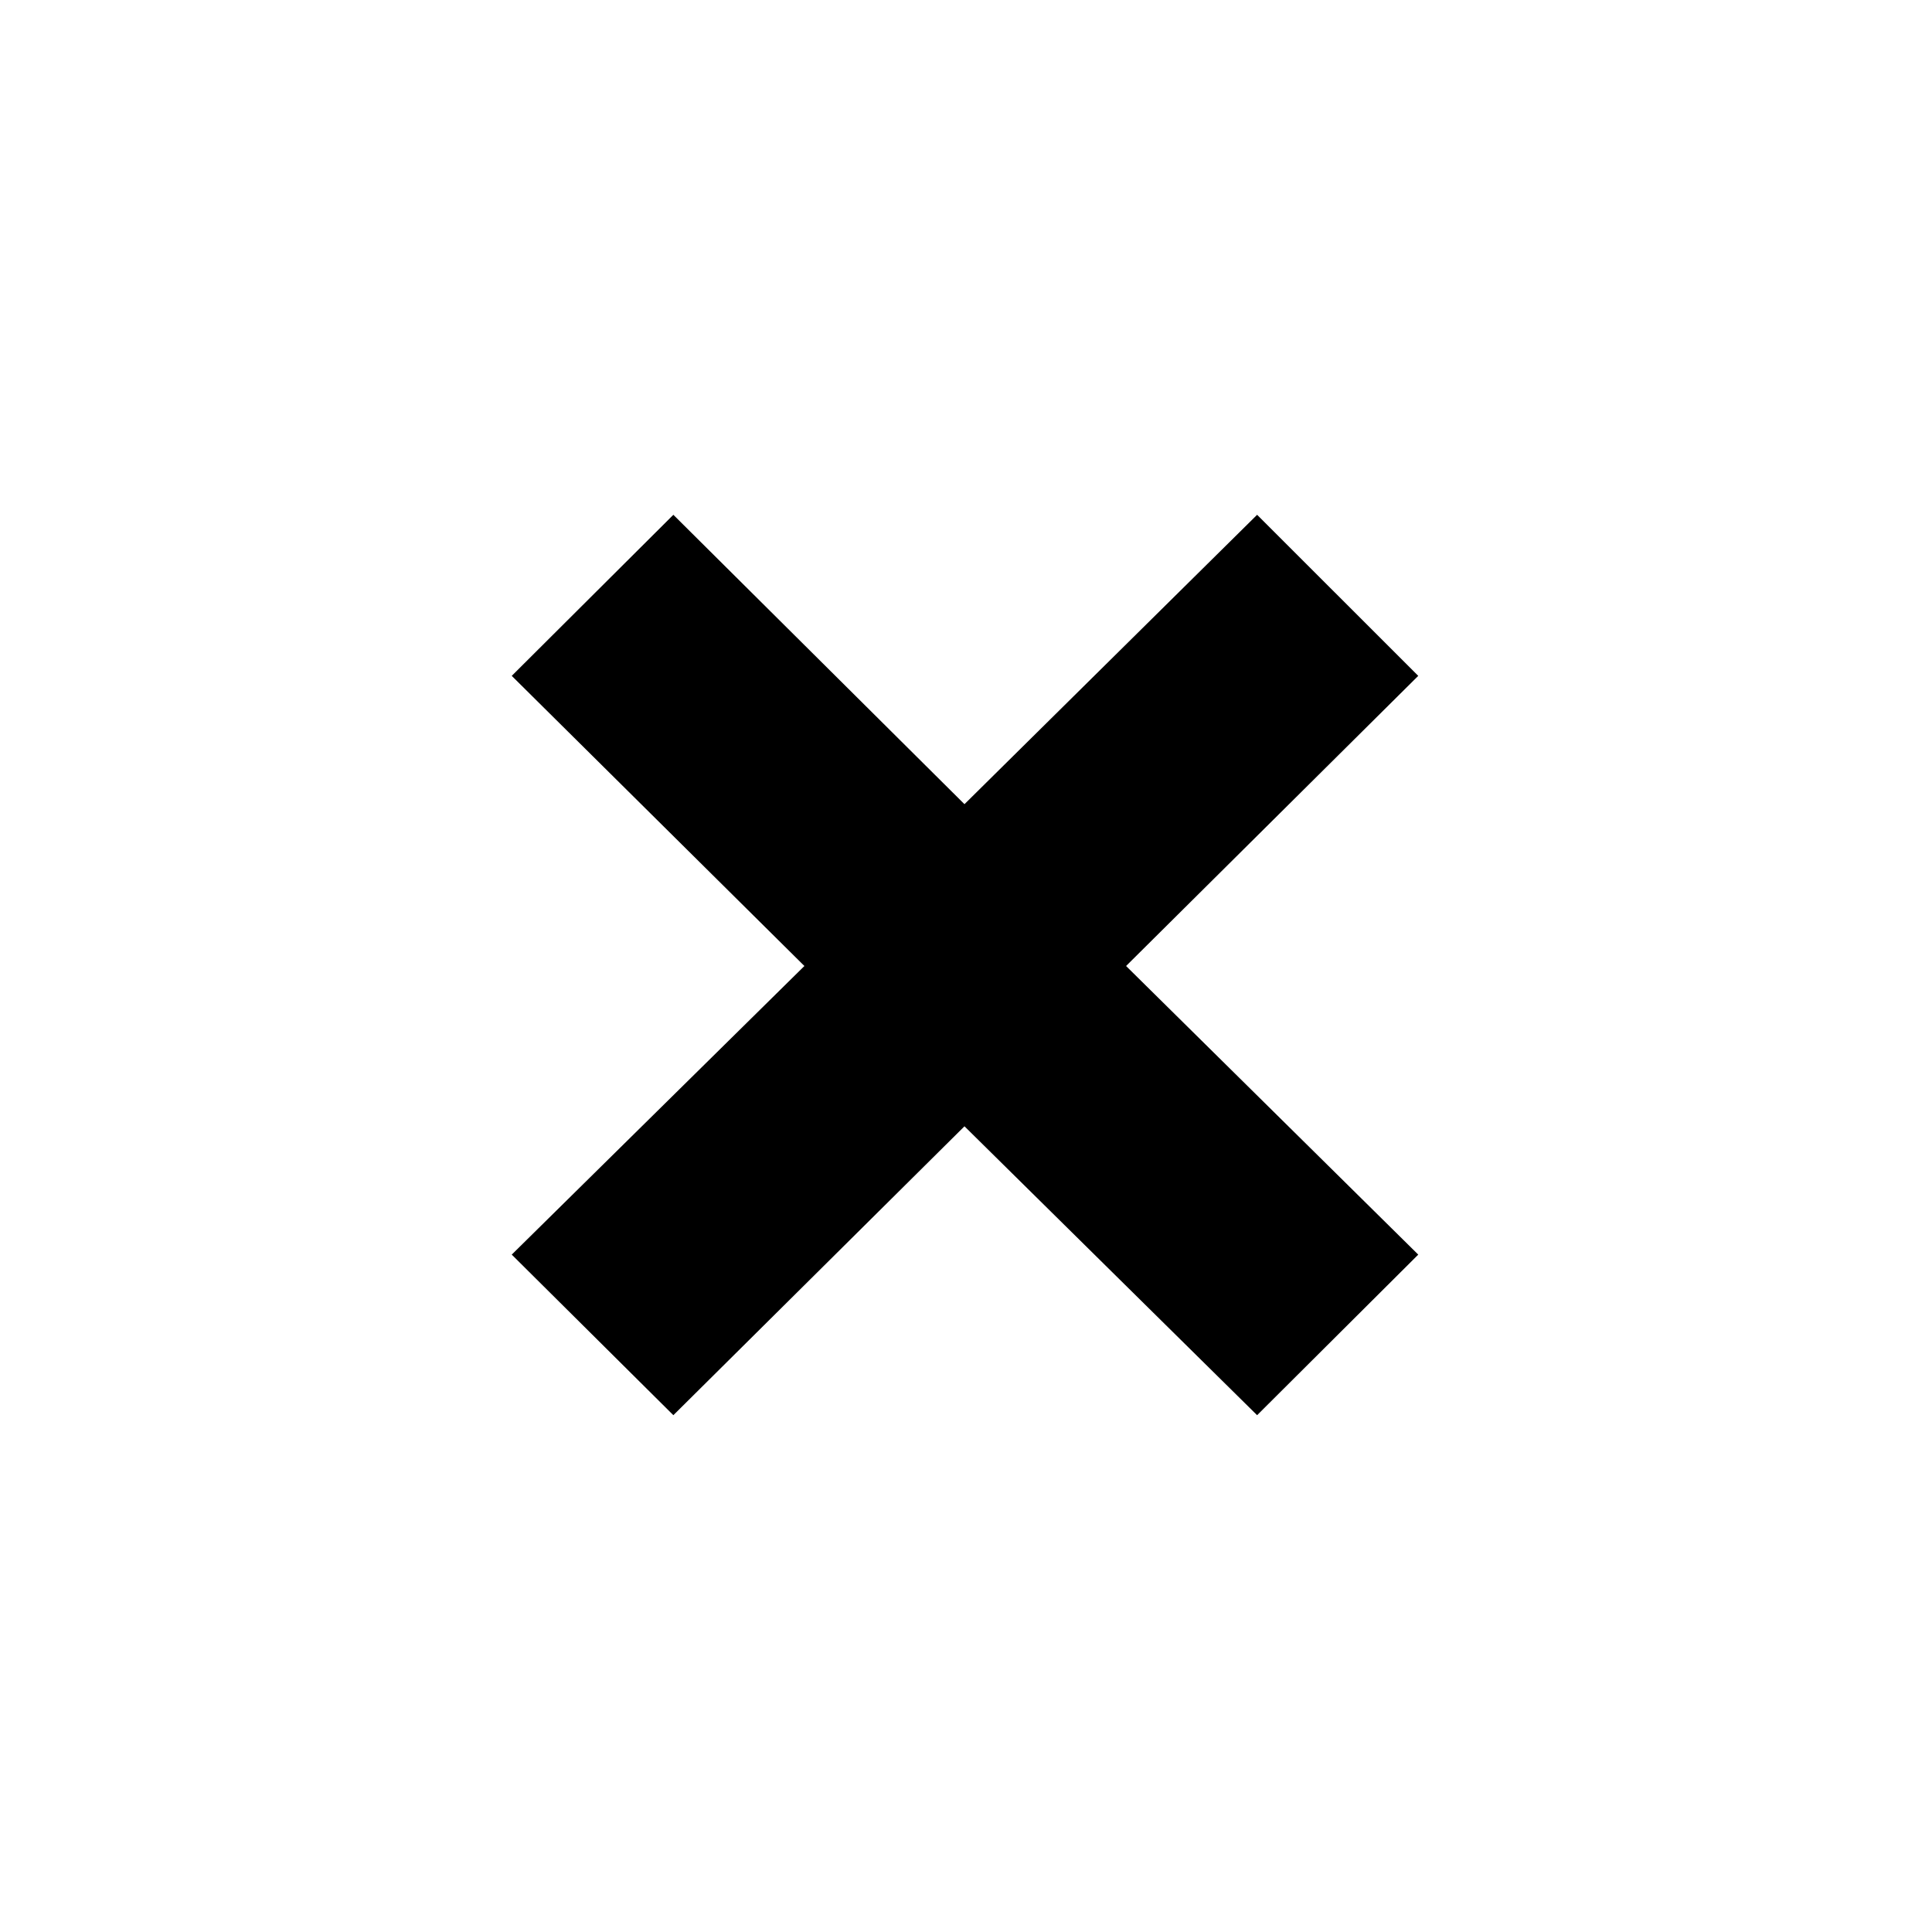 <svg xmlns="http://www.w3.org/2000/svg" height="24" viewBox="0 -960 960 960" width="24"><path d="m334.59-256.8-80.31-79.79L399.7-480 254.28-624.17l80.31-80.03 144.65 143.79L624.65-704.2l80.07 80.03L559.54-480l145.18 143.41-80.07 79.79-145.41-143.55L334.59-256.8Z"/></svg>